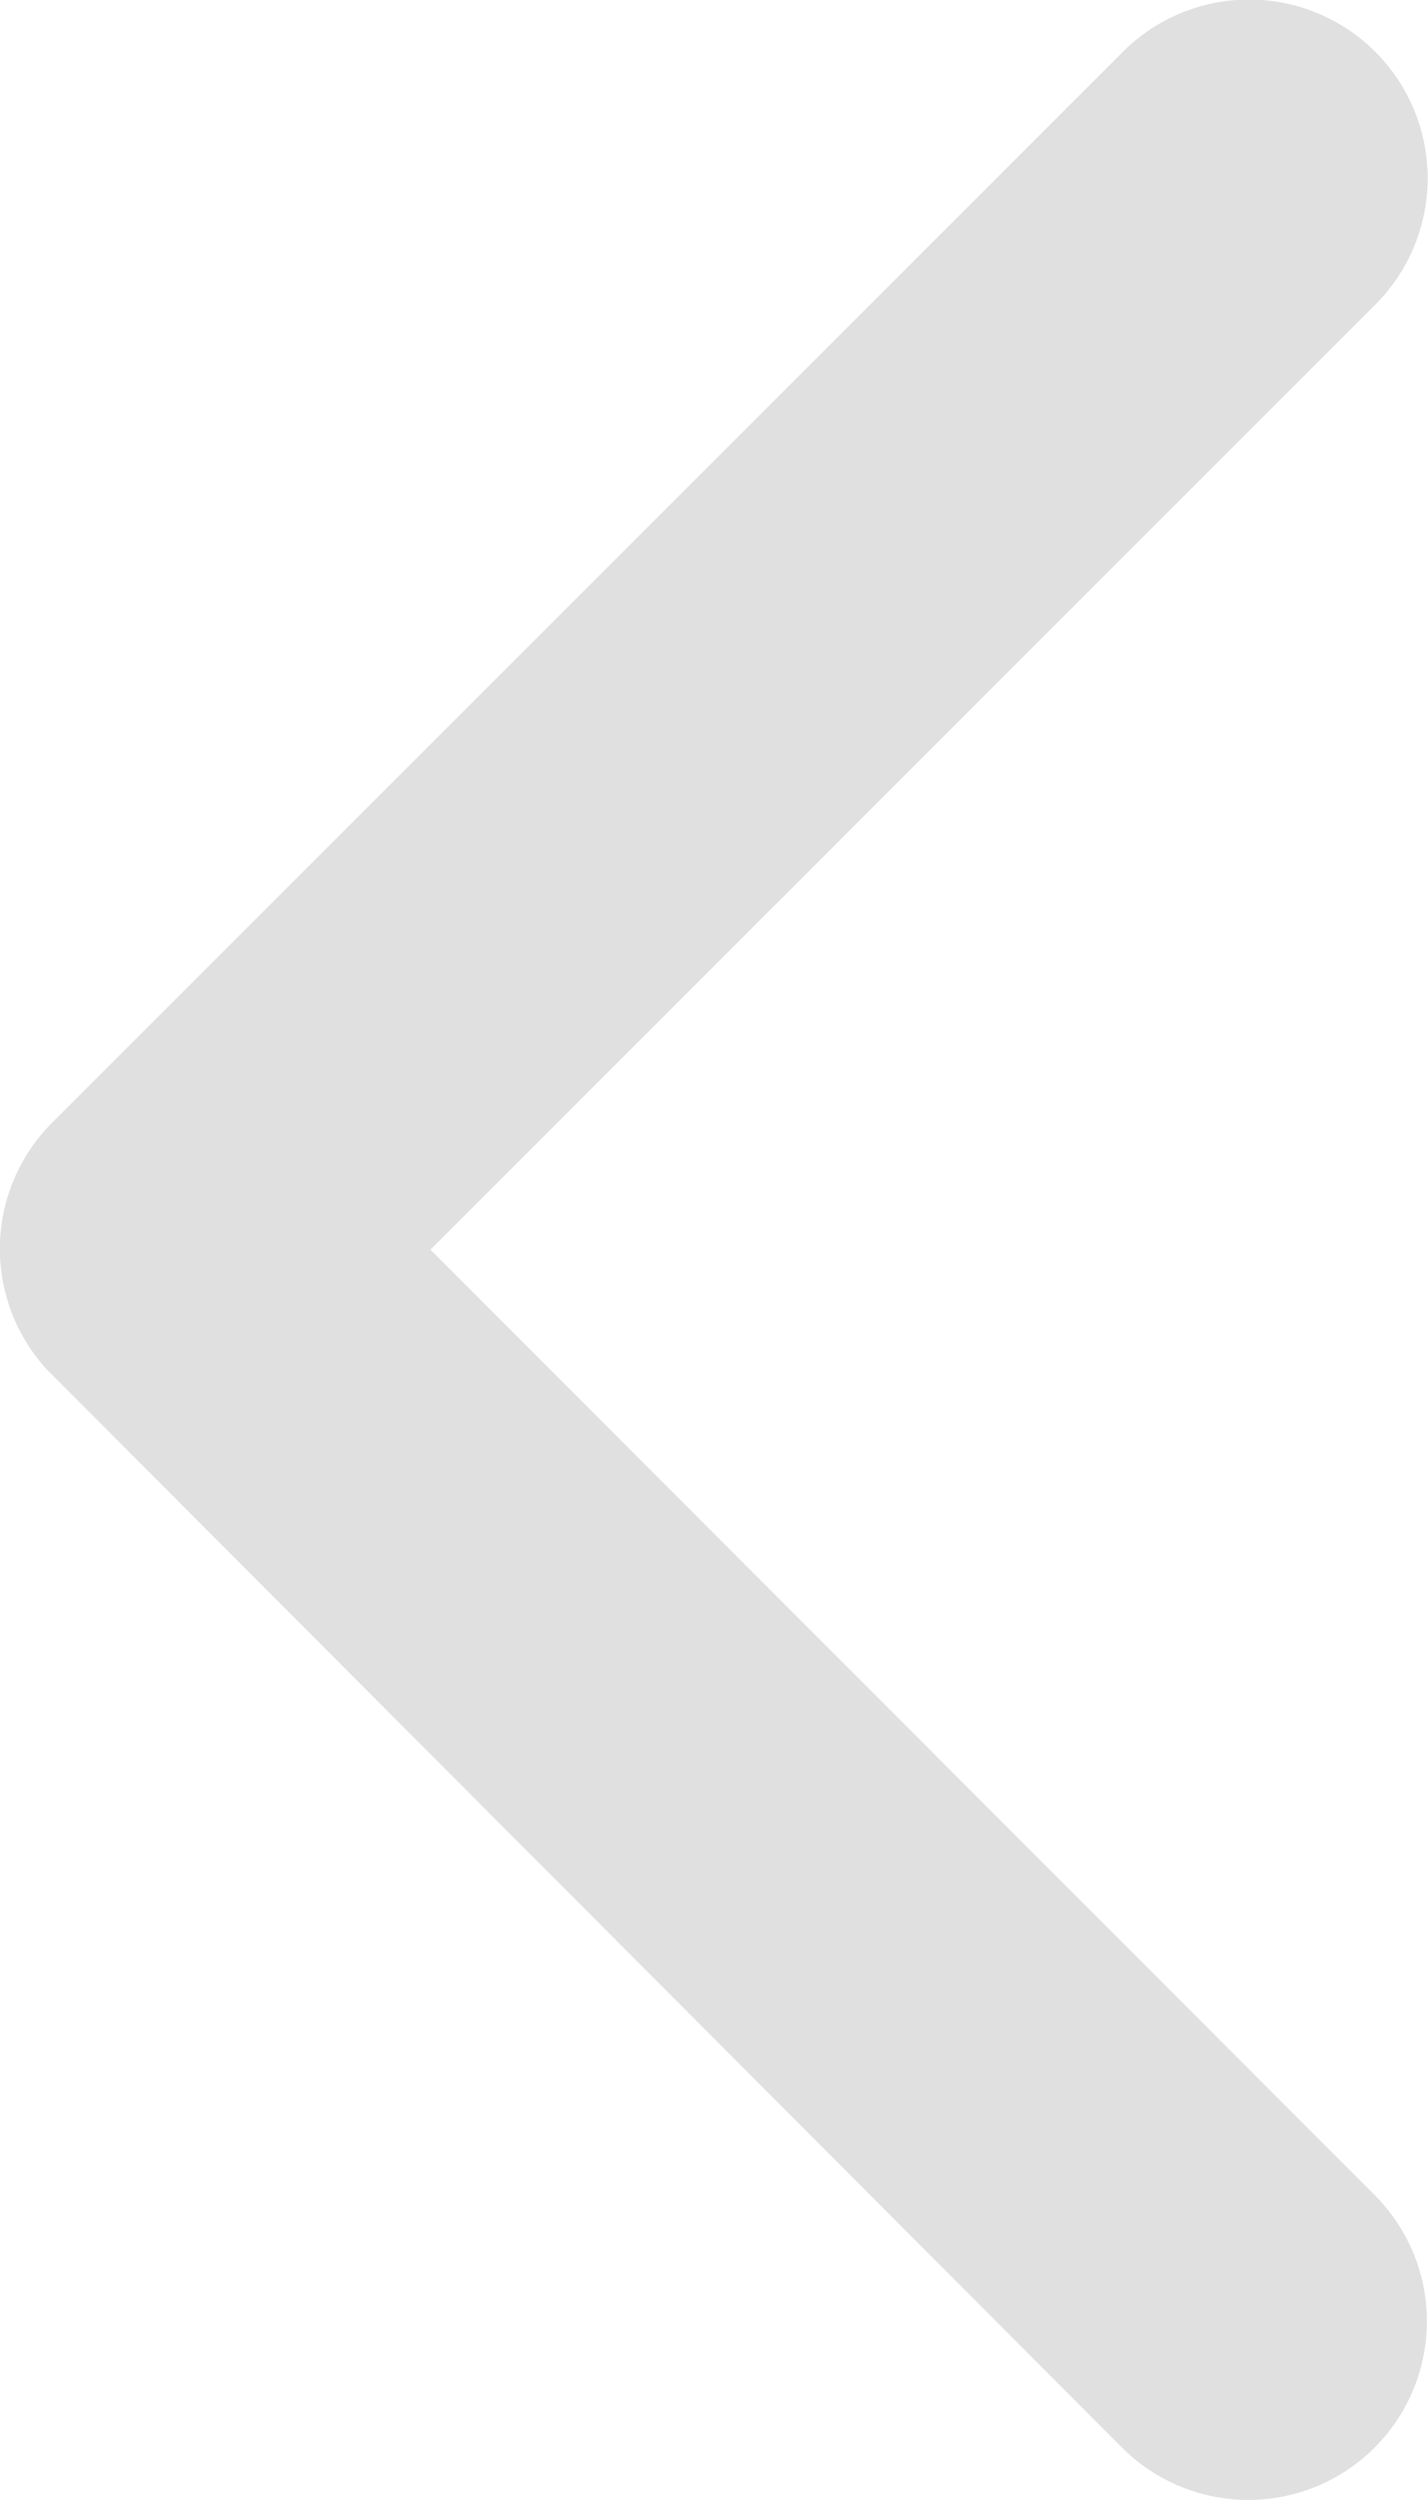<svg xmlns="http://www.w3.org/2000/svg" width="9.143" height="16" viewBox="0 0 9.143 16"><path d="M14.007,14.192l3.625-3.624,2.426-2.426a1.143,1.143,0,0,0-1.619-1.615l-6.856,6.854a1.142,1.142,0,0,0-.033,1.577l6.884,6.9a1.143,1.143,0,0,0,1.619-1.615Z" transform="translate(-11.251 -6.194)" fill="#e0e0e0"/></svg>